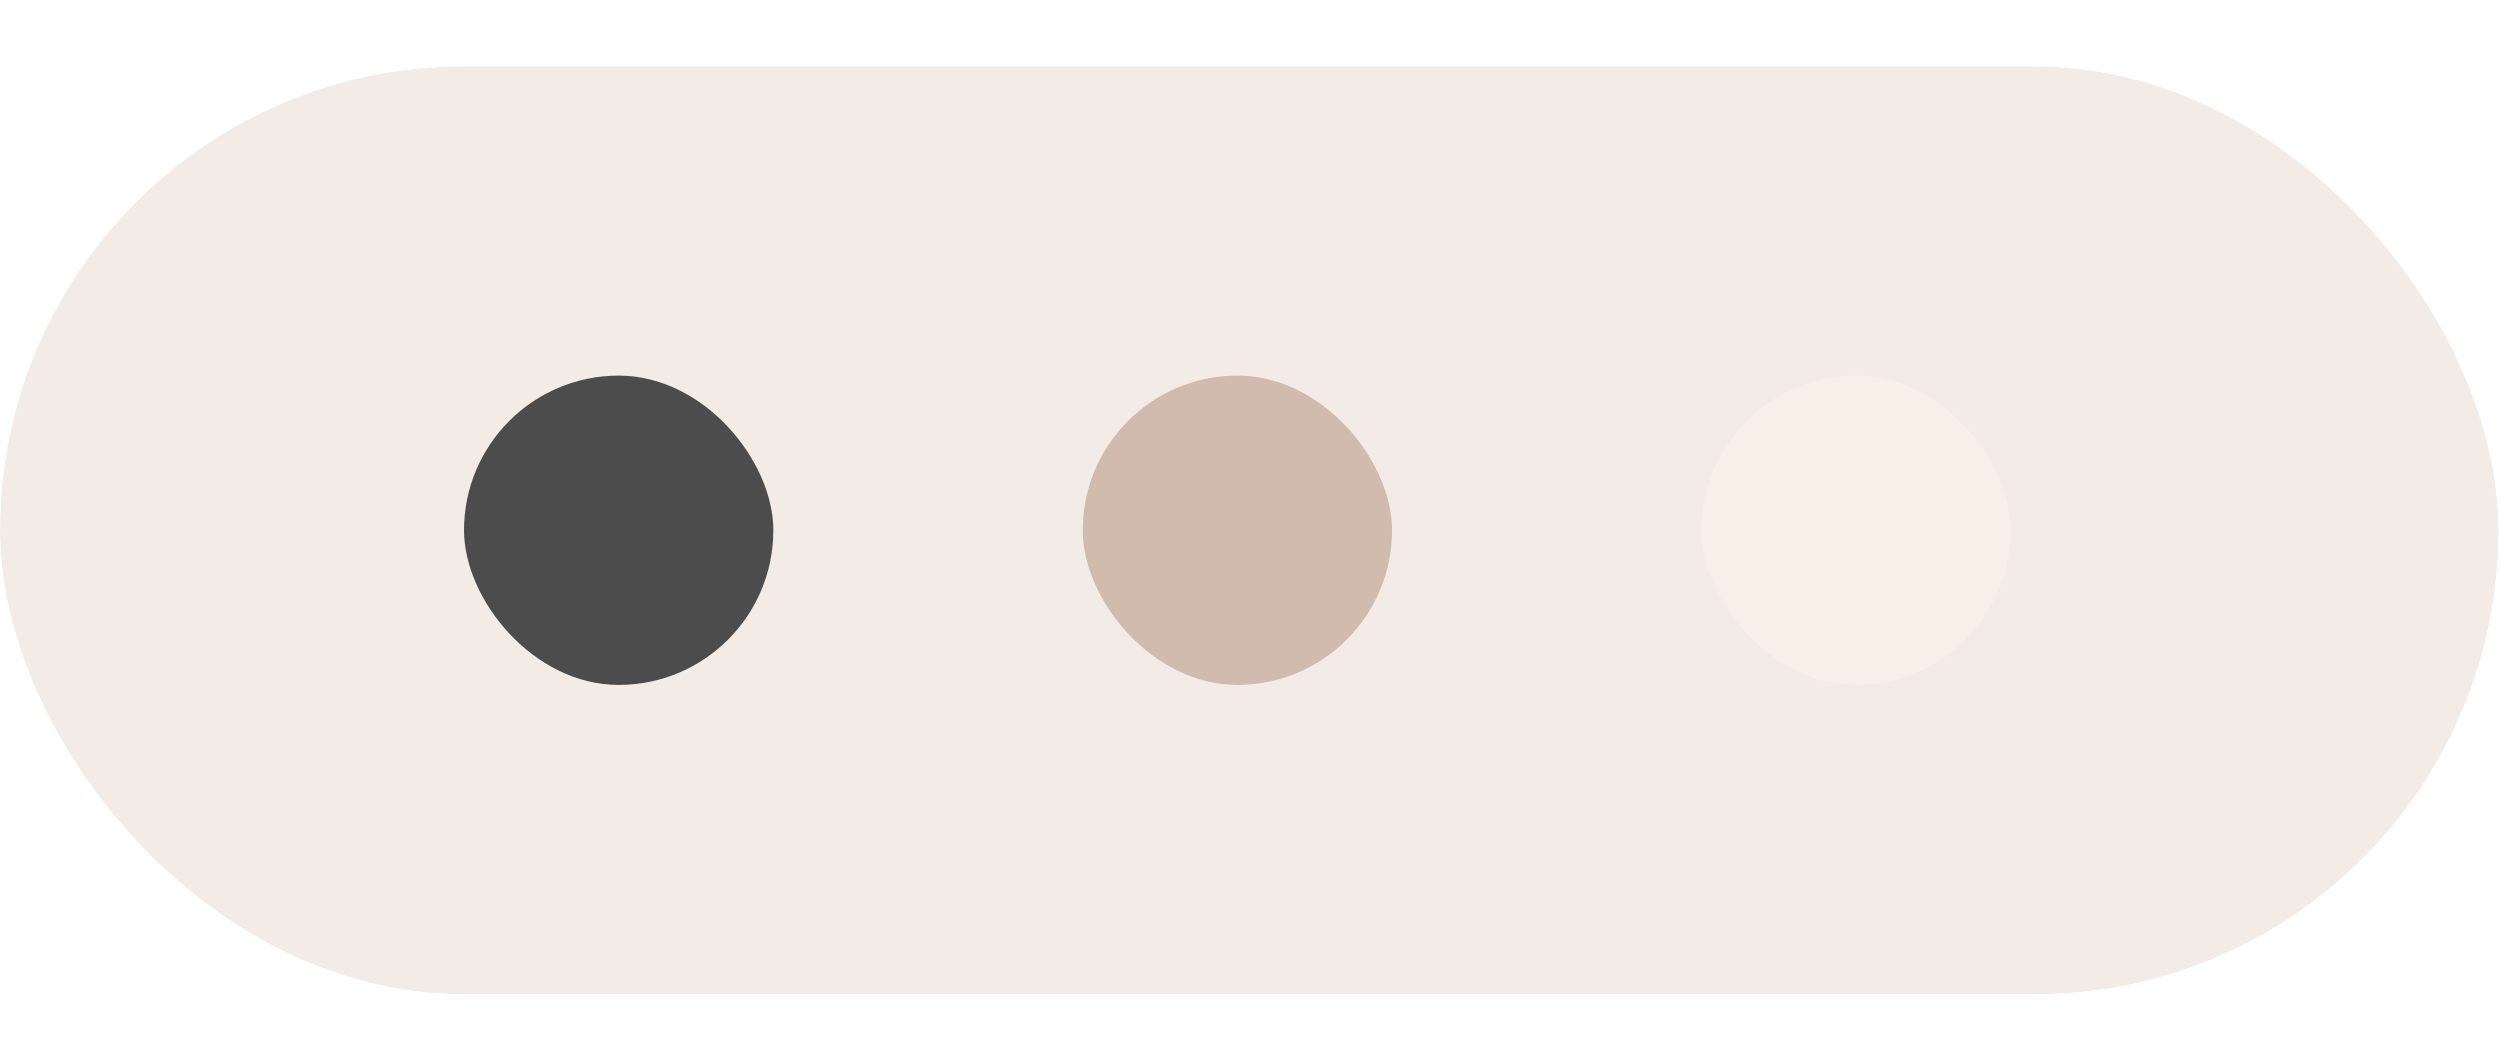 <svg width="33" height="14" viewBox="0 0 33 14" fill="none" xmlns="http://www.w3.org/2000/svg">
<g filter="url(#filter0_b_18_1899)">
<g clip-path="url(#clip0_18_1899)">
<g filter="url(#filter1_b_18_1899)">
<rect width="32.981" height="12.25" transform="translate(0 0.875)" fill="#F3ECE6"/>
</g>
</g>
<rect x="6.125" y="4.958" width="4.083" height="4.083" rx="2.042" fill="#4C4C4C"/>
<g opacity="0.3">
<rect x="14.292" y="4.958" width="4.083" height="4.083" rx="2.042" fill="#7D462A"/>
</g>
<g opacity="0.3">
<rect x="22.458" y="4.958" width="4.083" height="4.083" rx="2.042" fill="#FEF5EE"/>
</g>
</g>
<defs>
<filter id="filter0_b_18_1899" x="-20.417" y="-19.542" width="73.814" height="53.083" filterUnits="userSpaceOnUse" color-interpolation-filters="sRGB">
<feFlood flood-opacity="0" result="BackgroundImageFix"/>
<feGaussianBlur in="BackgroundImageFix" stdDeviation="10.208"/>
<feComposite in2="SourceAlpha" operator="in" result="effect1_backgroundBlur_18_1899"/>
<feBlend mode="normal" in="SourceGraphic" in2="effect1_backgroundBlur_18_1899" result="shape"/>
</filter>
<filter id="filter1_b_18_1899" x="-50" y="-49.125" width="132.981" height="112.25" filterUnits="userSpaceOnUse" color-interpolation-filters="sRGB">
<feFlood flood-opacity="0" result="BackgroundImageFix"/>
<feGaussianBlur in="BackgroundImageFix" stdDeviation="25"/>
<feComposite in2="SourceAlpha" operator="in" result="effect1_backgroundBlur_18_1899"/>
<feBlend mode="normal" in="SourceGraphic" in2="effect1_backgroundBlur_18_1899" result="shape"/>
</filter>
<clipPath id="clip0_18_1899">
<rect y="0.875" width="32.981" height="12.25" rx="6.125" fill="white"/>
</clipPath>
</defs>
</svg>
